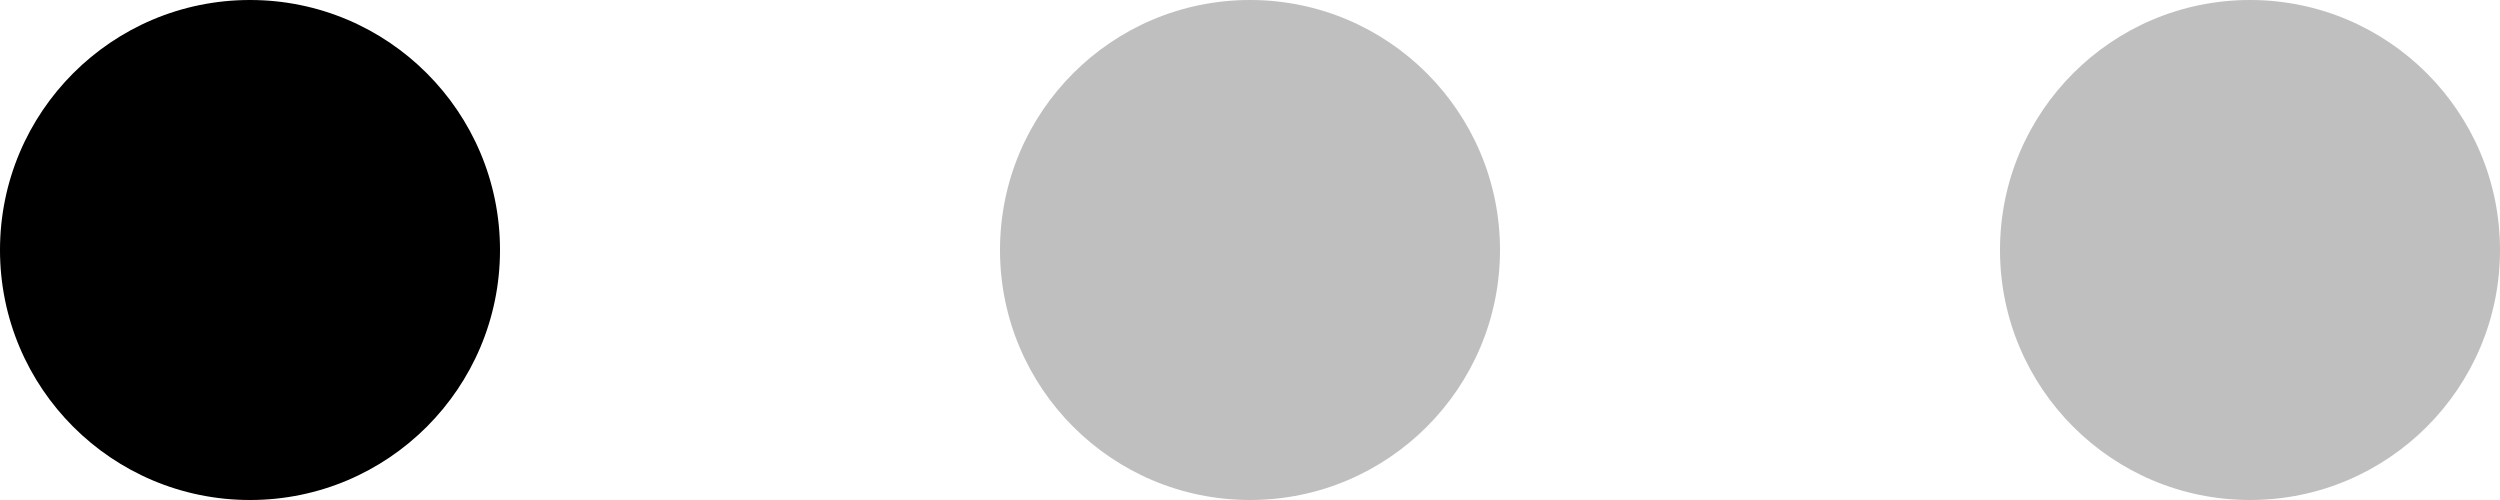 <?xml version="1.0" encoding="utf-8"?>
<svg version="1.1" xmlns="http://www.w3.org/2000/svg" xmlns:xlink="http://www.w3.org/1999/xlink" height="8" width="40">
  <defs>
    <ellipse id="ellipse-0" opacity="1" rx="4" ry="4" cx="36" cy="4"/>
    <ellipse id="ellipse-1" opacity="1" rx="4" ry="4" cx="20" cy="4"/>
    <ellipse id="ellipse-2" opacity="1" rx="4" ry="4" cx="4" cy="4"/>
  </defs>
  <g opacity="1">
    <g opacity="1">
      <use xlink:href="#ellipse-0" fill="rgb(0,0,0)" fill-opacity="0.25"/>
    </g>
    <g opacity="1">
      <use xlink:href="#ellipse-1" fill="rgb(0,0,0)" fill-opacity="0.25"/>
    </g>
    <g opacity="1">
      <use xlink:href="#ellipse-2" fill="rgb(0,0,0)" fill-opacity="1"/>
    </g>
  </g>
</svg>
